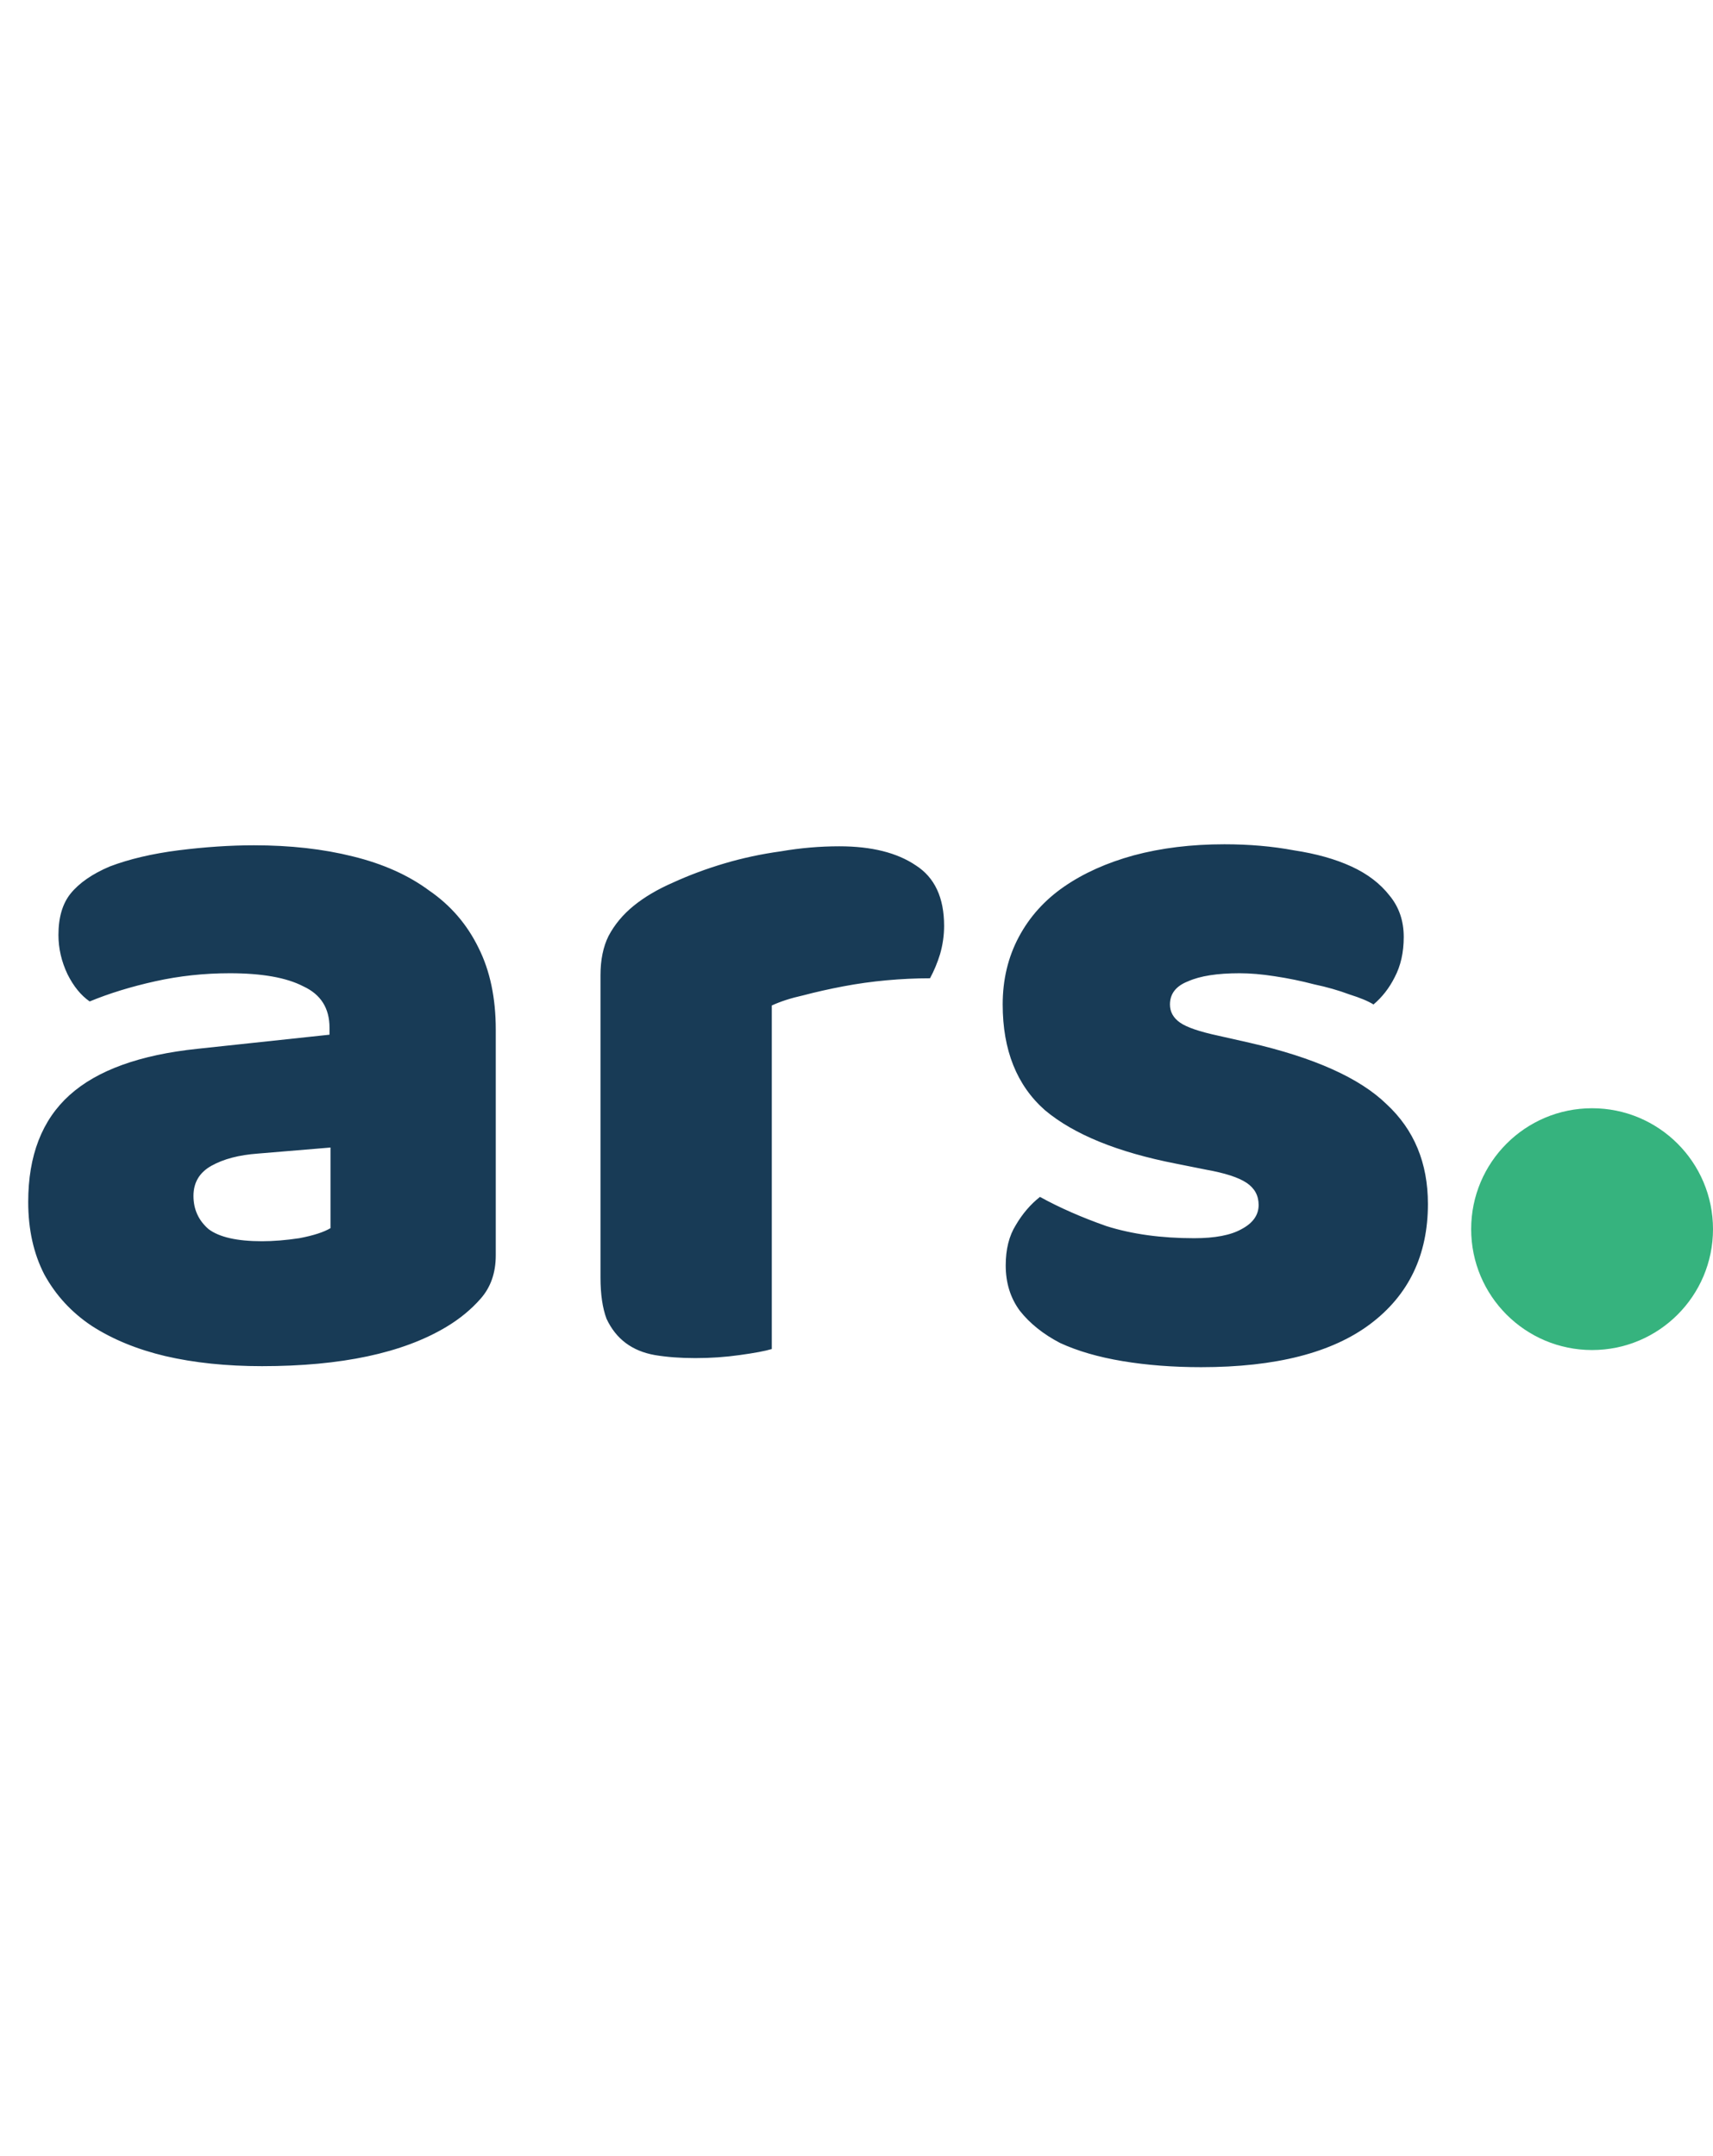 <svg width="85" height="107" viewBox="0 0 85 107" fill="none" xmlns="http://www.w3.org/2000/svg">
<path d="M13 61.6C13.567 61.6 14.183 61.55 14.85 61.45C15.55 61.317 16.067 61.15 16.4 60.95V56.95L12.8 57.25C11.867 57.317 11.1 57.517 10.5 57.85C9.9 58.183 9.6 58.683 9.6 59.35C9.6 60.017 9.85 60.567 10.35 61C10.883 61.4 11.767 61.6 13 61.6ZM12.6 41.95C14.4 41.95 16.033 42.133 17.5 42.5C19 42.867 20.267 43.433 21.3 44.2C22.367 44.933 23.183 45.883 23.75 47.05C24.317 48.183 24.6 49.533 24.6 51.1V62.3C24.6 63.167 24.35 63.883 23.85 64.45C23.383 64.983 22.817 65.45 22.15 65.85C19.983 67.15 16.933 67.8 13 67.8C11.233 67.8 9.633 67.633 8.2 67.3C6.8 66.967 5.583 66.467 4.55 65.8C3.55 65.133 2.767 64.283 2.2 63.25C1.667 62.217 1.4 61.017 1.4 59.65C1.4 57.35 2.083 55.583 3.45 54.35C4.817 53.117 6.933 52.35 9.8 52.05L16.35 51.35V51C16.35 50.033 15.917 49.35 15.05 48.95C14.217 48.517 13 48.3 11.4 48.3C10.133 48.3 8.9 48.433 7.7 48.7C6.5 48.967 5.417 49.3 4.45 49.7C4.017 49.4 3.65 48.95 3.35 48.35C3.05 47.717 2.9 47.067 2.9 46.4C2.9 45.533 3.1 44.85 3.5 44.35C3.933 43.817 4.583 43.367 5.45 43C6.417 42.633 7.55 42.367 8.85 42.2C10.183 42.033 11.433 41.95 12.6 41.95ZM38.297 66.95C37.964 67.05 37.431 67.15 36.697 67.25C35.997 67.35 35.264 67.4 34.497 67.4C33.764 67.4 33.097 67.35 32.497 67.25C31.931 67.15 31.447 66.95 31.047 66.65C30.647 66.35 30.331 65.95 30.097 65.45C29.897 64.917 29.797 64.233 29.797 63.4V48.4C29.797 47.633 29.931 46.983 30.197 46.45C30.497 45.883 30.914 45.383 31.447 44.95C31.981 44.517 32.631 44.133 33.397 43.8C34.197 43.433 35.047 43.117 35.947 42.85C36.847 42.583 37.781 42.383 38.747 42.25C39.714 42.083 40.681 42 41.647 42C43.247 42 44.514 42.317 45.447 42.95C46.381 43.55 46.847 44.55 46.847 45.95C46.847 46.417 46.781 46.883 46.647 47.35C46.514 47.783 46.347 48.183 46.147 48.55C45.447 48.55 44.731 48.583 43.997 48.65C43.264 48.717 42.547 48.817 41.847 48.95C41.147 49.083 40.481 49.233 39.847 49.4C39.247 49.533 38.731 49.7 38.297 49.9V66.95ZM70.854 59.75C70.854 62.283 69.904 64.267 68.004 65.7C66.104 67.133 63.304 67.85 59.604 67.85C58.204 67.85 56.904 67.75 55.704 67.55C54.504 67.35 53.471 67.05 52.604 66.65C51.771 66.217 51.104 65.683 50.604 65.05C50.137 64.417 49.904 63.667 49.904 62.8C49.904 62 50.071 61.333 50.404 60.8C50.737 60.233 51.137 59.767 51.604 59.4C52.571 59.933 53.671 60.417 54.904 60.85C56.171 61.25 57.621 61.45 59.254 61.45C60.287 61.45 61.071 61.3 61.604 61C62.171 60.7 62.454 60.3 62.454 59.8C62.454 59.333 62.254 58.967 61.854 58.7C61.454 58.433 60.787 58.217 59.854 58.05L58.354 57.75C55.454 57.183 53.287 56.3 51.854 55.1C50.454 53.867 49.754 52.117 49.754 49.85C49.754 48.617 50.021 47.5 50.554 46.5C51.087 45.5 51.837 44.667 52.804 44C53.771 43.333 54.921 42.817 56.254 42.45C57.621 42.083 59.121 41.9 60.754 41.9C61.987 41.9 63.137 42 64.204 42.2C65.304 42.367 66.254 42.633 67.054 43C67.854 43.367 68.487 43.85 68.954 44.45C69.421 45.017 69.654 45.7 69.654 46.5C69.654 47.267 69.504 47.933 69.204 48.5C68.937 49.033 68.587 49.483 68.154 49.85C67.887 49.683 67.487 49.517 66.954 49.35C66.421 49.15 65.837 48.983 65.204 48.85C64.571 48.683 63.921 48.55 63.254 48.45C62.621 48.35 62.037 48.3 61.504 48.3C60.404 48.3 59.554 48.433 58.954 48.7C58.354 48.933 58.054 49.317 58.054 49.85C58.054 50.217 58.221 50.517 58.554 50.75C58.887 50.983 59.521 51.2 60.454 51.4L62.004 51.75C65.204 52.483 67.471 53.5 68.804 54.8C70.171 56.067 70.854 57.717 70.854 59.75Z" fill="#183B56"/>
<circle cx="79" cy="61" r="6" fill="#36B37E"/>
</svg>

